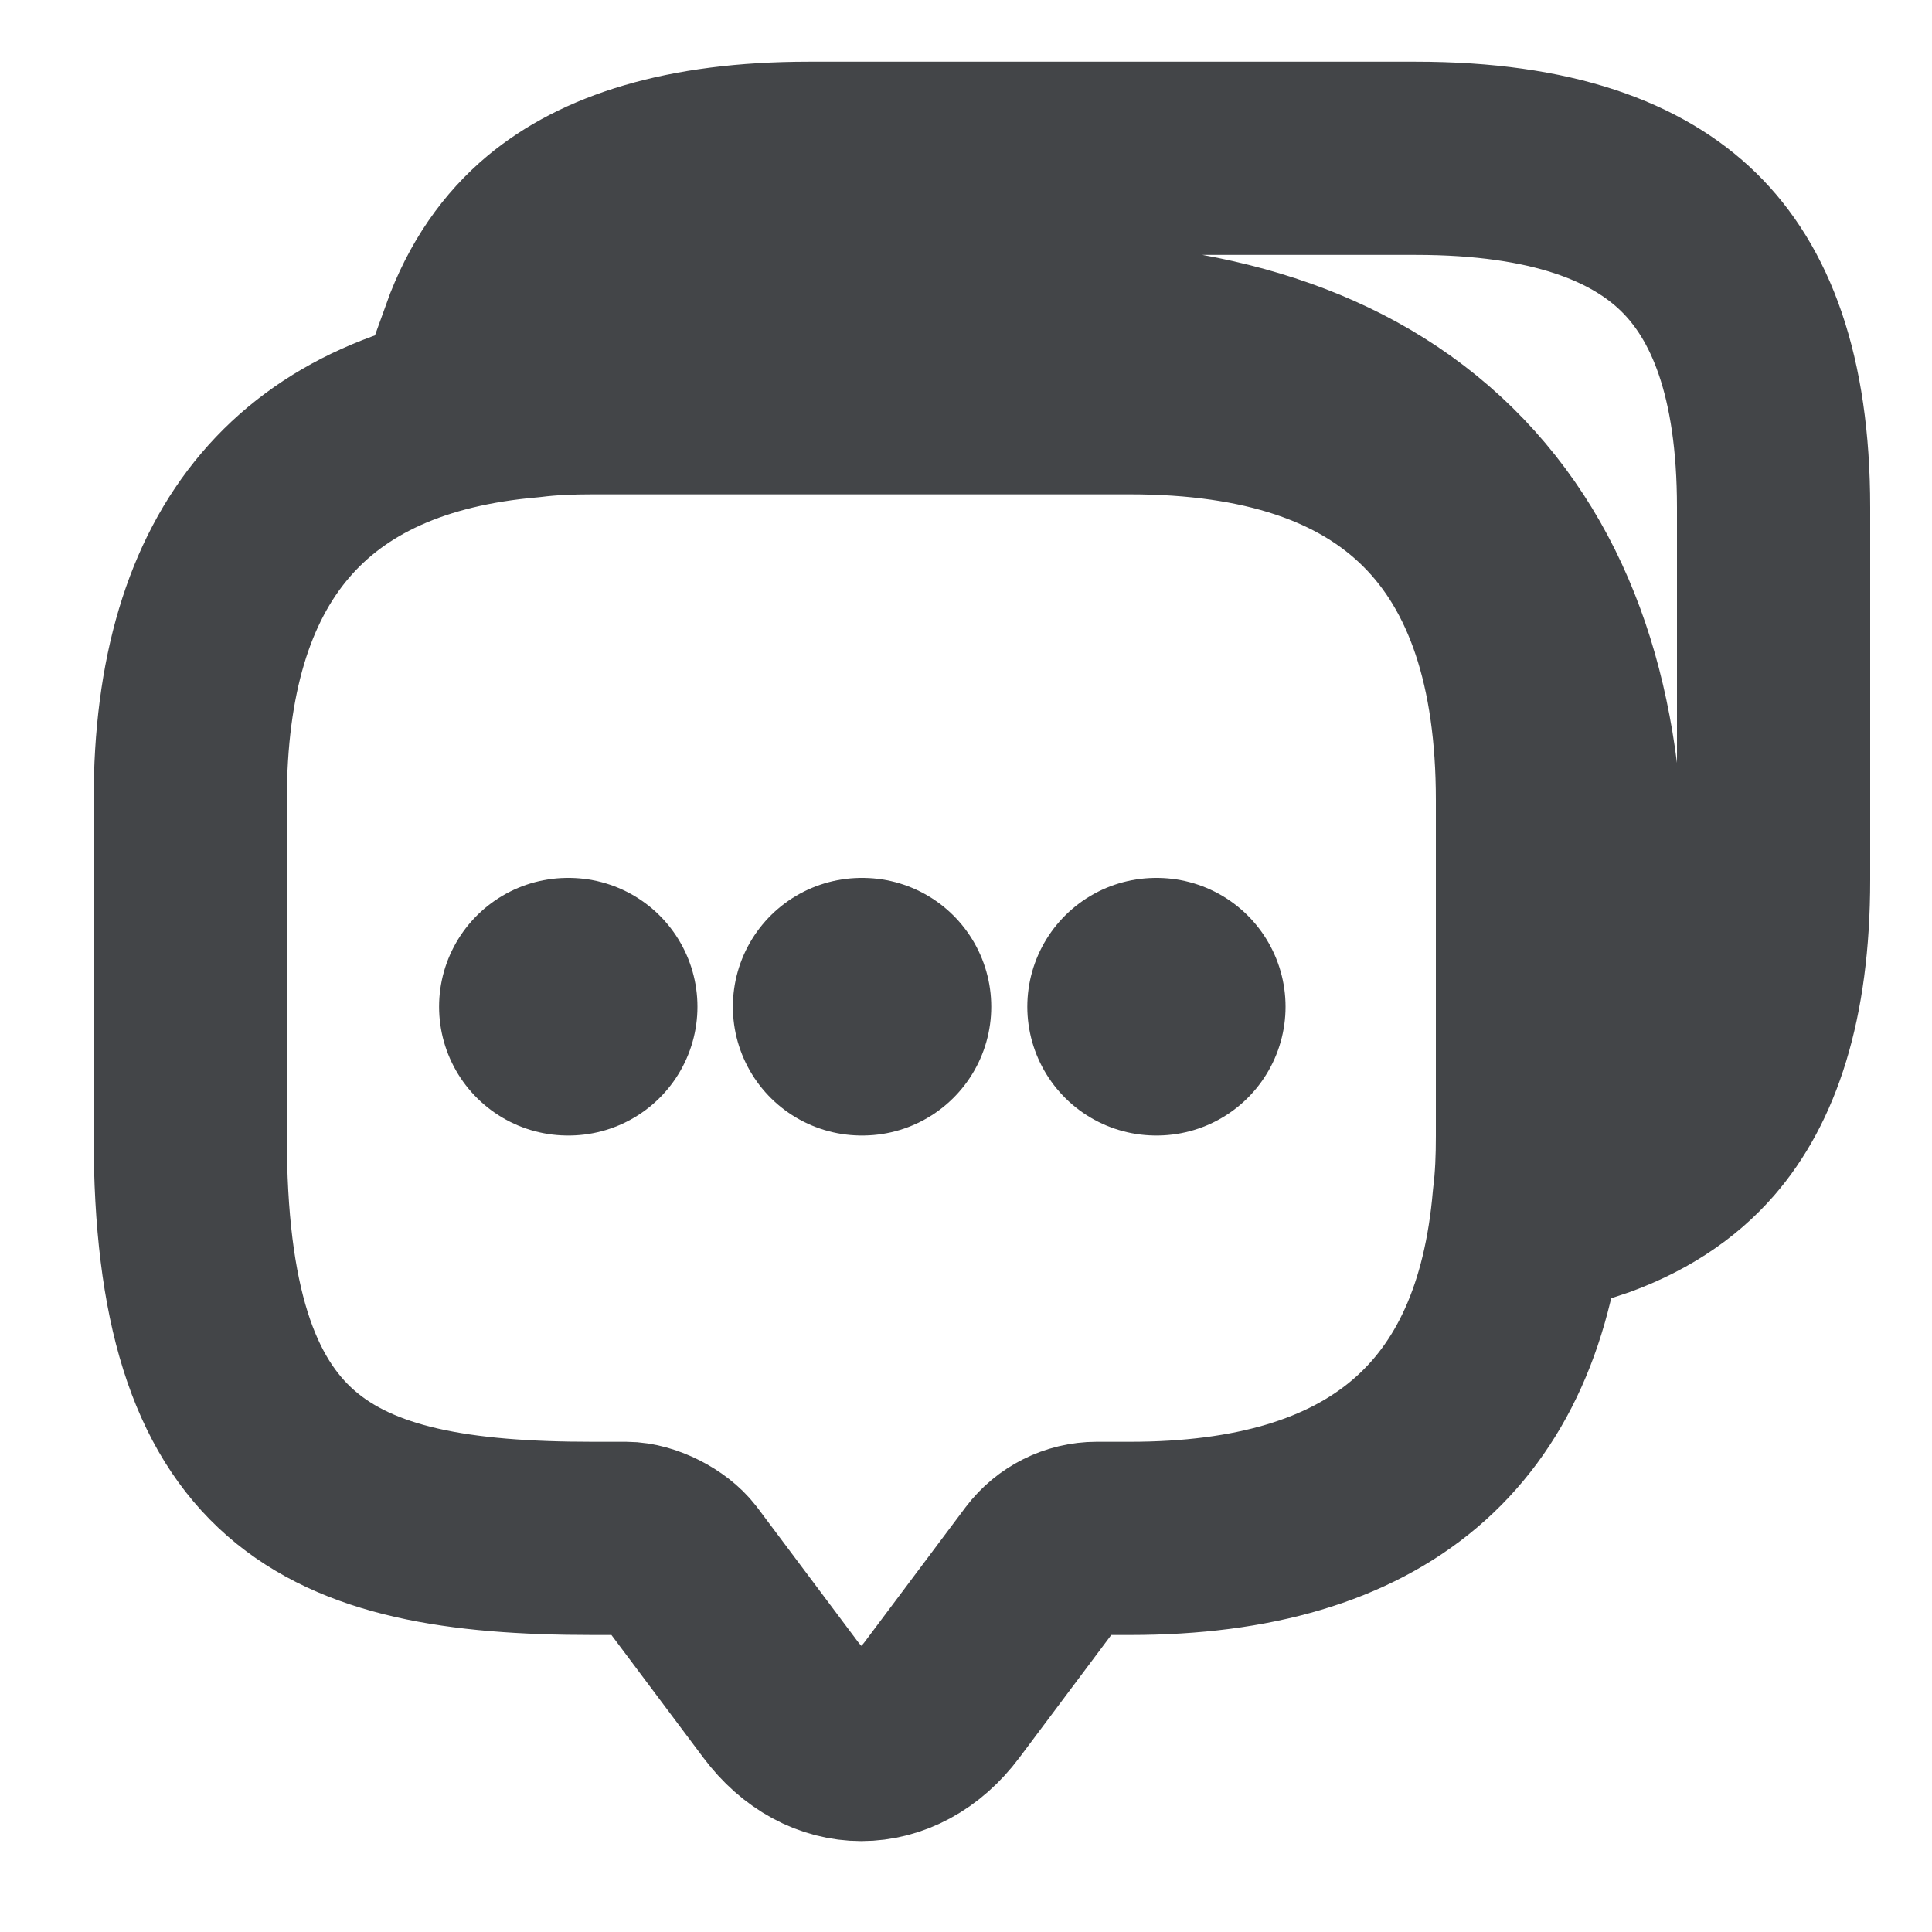 <svg width="15" height="15" viewBox="0 0 15 15" fill="none" xmlns="http://www.w3.org/2000/svg">
<path d="M13.77 3.94V6.83C13.77 7.784 13.547 8.399 13.209 8.789C13.003 9.026 12.718 9.221 12.325 9.352V6.83C12.325 5.558 11.998 4.467 11.217 3.7C10.438 2.936 9.334 2.619 8.047 2.619H3.702C3.834 2.253 4.028 1.984 4.265 1.786C4.667 1.451 5.304 1.229 6.279 1.229H10.993C12.055 1.229 12.714 1.491 13.112 1.881C13.508 2.269 13.77 2.908 13.77 3.94Z" stroke="#434548" stroke-width="1.5"/>
<path d="M11.898 6.212V8.821C11.898 8.99 11.892 9.153 11.872 9.31C11.722 11.07 10.685 11.944 8.774 11.944H8.514C8.35 11.944 8.194 12.023 8.096 12.153L7.314 13.197C6.968 13.66 6.407 13.66 6.061 13.197L5.279 12.153C5.194 12.042 5.005 11.944 4.861 11.944H4.6C2.52 11.944 1.477 11.429 1.477 8.821V6.212C1.477 4.301 2.357 3.264 4.111 3.114C4.268 3.094 4.431 3.088 4.6 3.088H8.774C10.855 3.088 11.898 4.131 11.898 6.212Z" stroke="#434548" stroke-width="1.5" stroke-miterlimit="10" stroke-linecap="round" stroke-linejoin="round"/>
<path d="M8.976 7.816H8.981" stroke="#434548" stroke-width="2" stroke-linecap="round" stroke-linejoin="round"/>
<path d="M6.69 7.816H6.696" stroke="#434548" stroke-width="2" stroke-linecap="round" stroke-linejoin="round"/>
<path d="M4.409 7.816H4.415" stroke="#434548" stroke-width="2" stroke-linecap="round" stroke-linejoin="round"/>
</svg>
